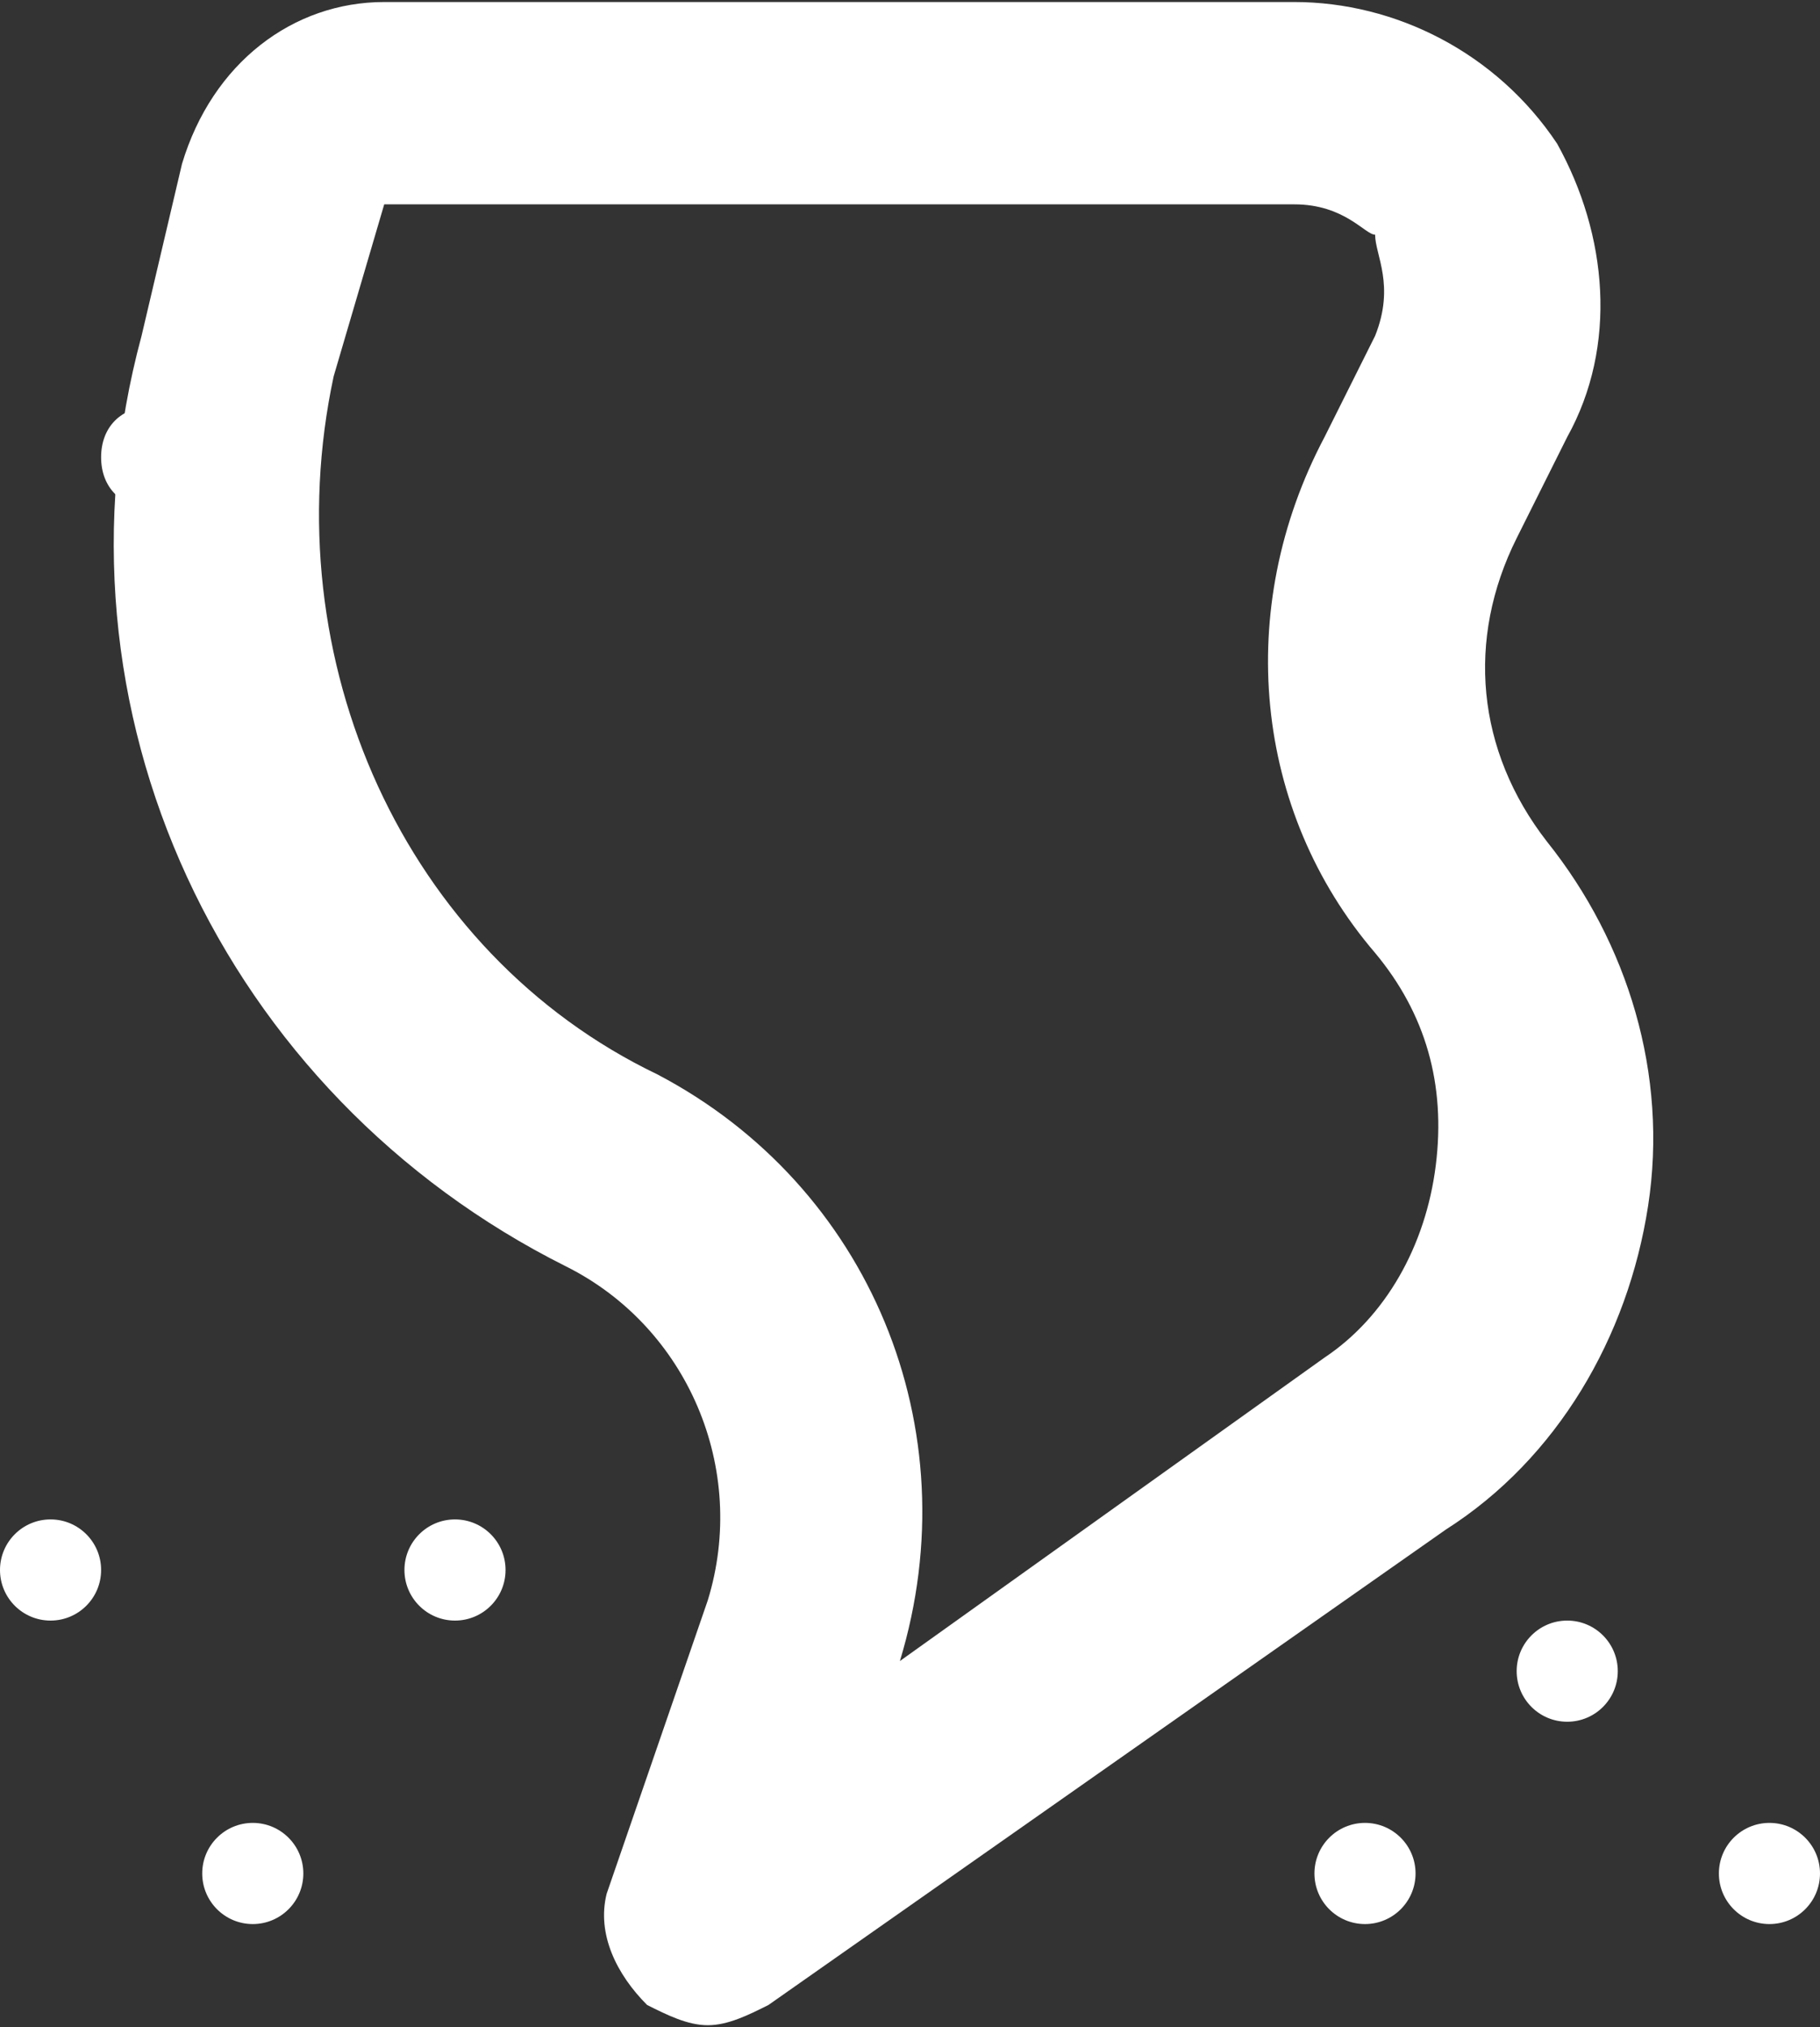 <svg width="600" height="668" viewBox="0 0 600 668" fill="none" xmlns="http://www.w3.org/2000/svg">
<rect x="0" y="0" width="600" height="668" fill="#333333" stroke="none"/>
<path d="M233.333 667.333C226.667 667.333 220 664 213.333 660.667C203.333 650.667 196.667 637.333 200 624L233.333 527.333C246.667 484 226.667 437.333 186.667 417.333C73.333 360.667 13.333 234 46.667 110.667L60 54C70 20.667 96.667 0.667 126.667 0.667H426.667C460 0.667 493.333 17.333 513.333 47.333C530 77.333 533.333 114 516.667 144L500 177.333C483.333 210.667 486.667 247.333 510 277.333C536.667 310.667 550 354 543.333 397.333C536.667 440.667 513.333 480.667 476.667 504L253.333 660.667C246.667 664 240 667.333 233.333 667.333ZM126.667 67.333L110 124C90 217.333 133.333 314 216.667 354C286.667 390.667 320 470.667 296.667 547.333L436.667 447.333C456.667 434 470 410.667 473.333 384C476.667 357.333 470 334 453.333 314C413.333 267.333 406.667 200.667 436.667 144L453.333 110.667C460 94 453.333 84 453.333 77.333C450 77.333 443.333 67.333 426.667 67.333H126.667Z" fill="white"/>
<path d="M516.667 567.333C525.871 567.333 533.333 559.871 533.333 550.667C533.333 541.462 525.871 534 516.667 534C507.462 534 500 541.462 500 550.667C500 559.871 507.462 567.333 516.667 567.333Z" fill="white"/>
<path d="M583.334 634C592.538 634 600 626.538 600 617.333C600 608.129 592.538 600.667 583.334 600.667C574.129 600.667 566.667 608.129 566.667 617.333C566.667 626.538 574.129 634 583.334 634Z" fill="white"/>
<path d="M50 167.333C40 167.333 33.333 160.667 33.333 150.667C33.333 140.667 40 134 50 134" fill="white"/>
<path d="M83.334 634C92.538 634 100 626.538 100 617.333C100 608.129 92.538 600.667 83.334 600.667C74.129 600.667 66.667 608.129 66.667 617.333C66.667 626.538 74.129 634 83.334 634Z" fill="white"/>
<path d="M450 634C459.204 634 466.666 626.538 466.666 617.333C466.666 608.129 459.204 600.667 450 600.667C440.795 600.667 433.333 608.129 433.333 617.333C433.333 626.538 440.795 634 450 634Z" fill="white"/>
<path d="M150 534C159.204 534 166.666 526.538 166.666 517.333C166.666 508.129 159.204 500.667 150 500.667C140.795 500.667 133.333 508.129 133.333 517.333C133.333 526.538 140.795 534 150 534Z" fill="white"/>
<path d="M16.667 534C25.871 534 33.333 526.538 33.333 517.333C33.333 508.129 25.871 500.667 16.667 500.667C7.462 500.667 0 508.129 0 517.333C0 526.538 7.462 534 16.667 534Z" fill="white"/>
</svg>
